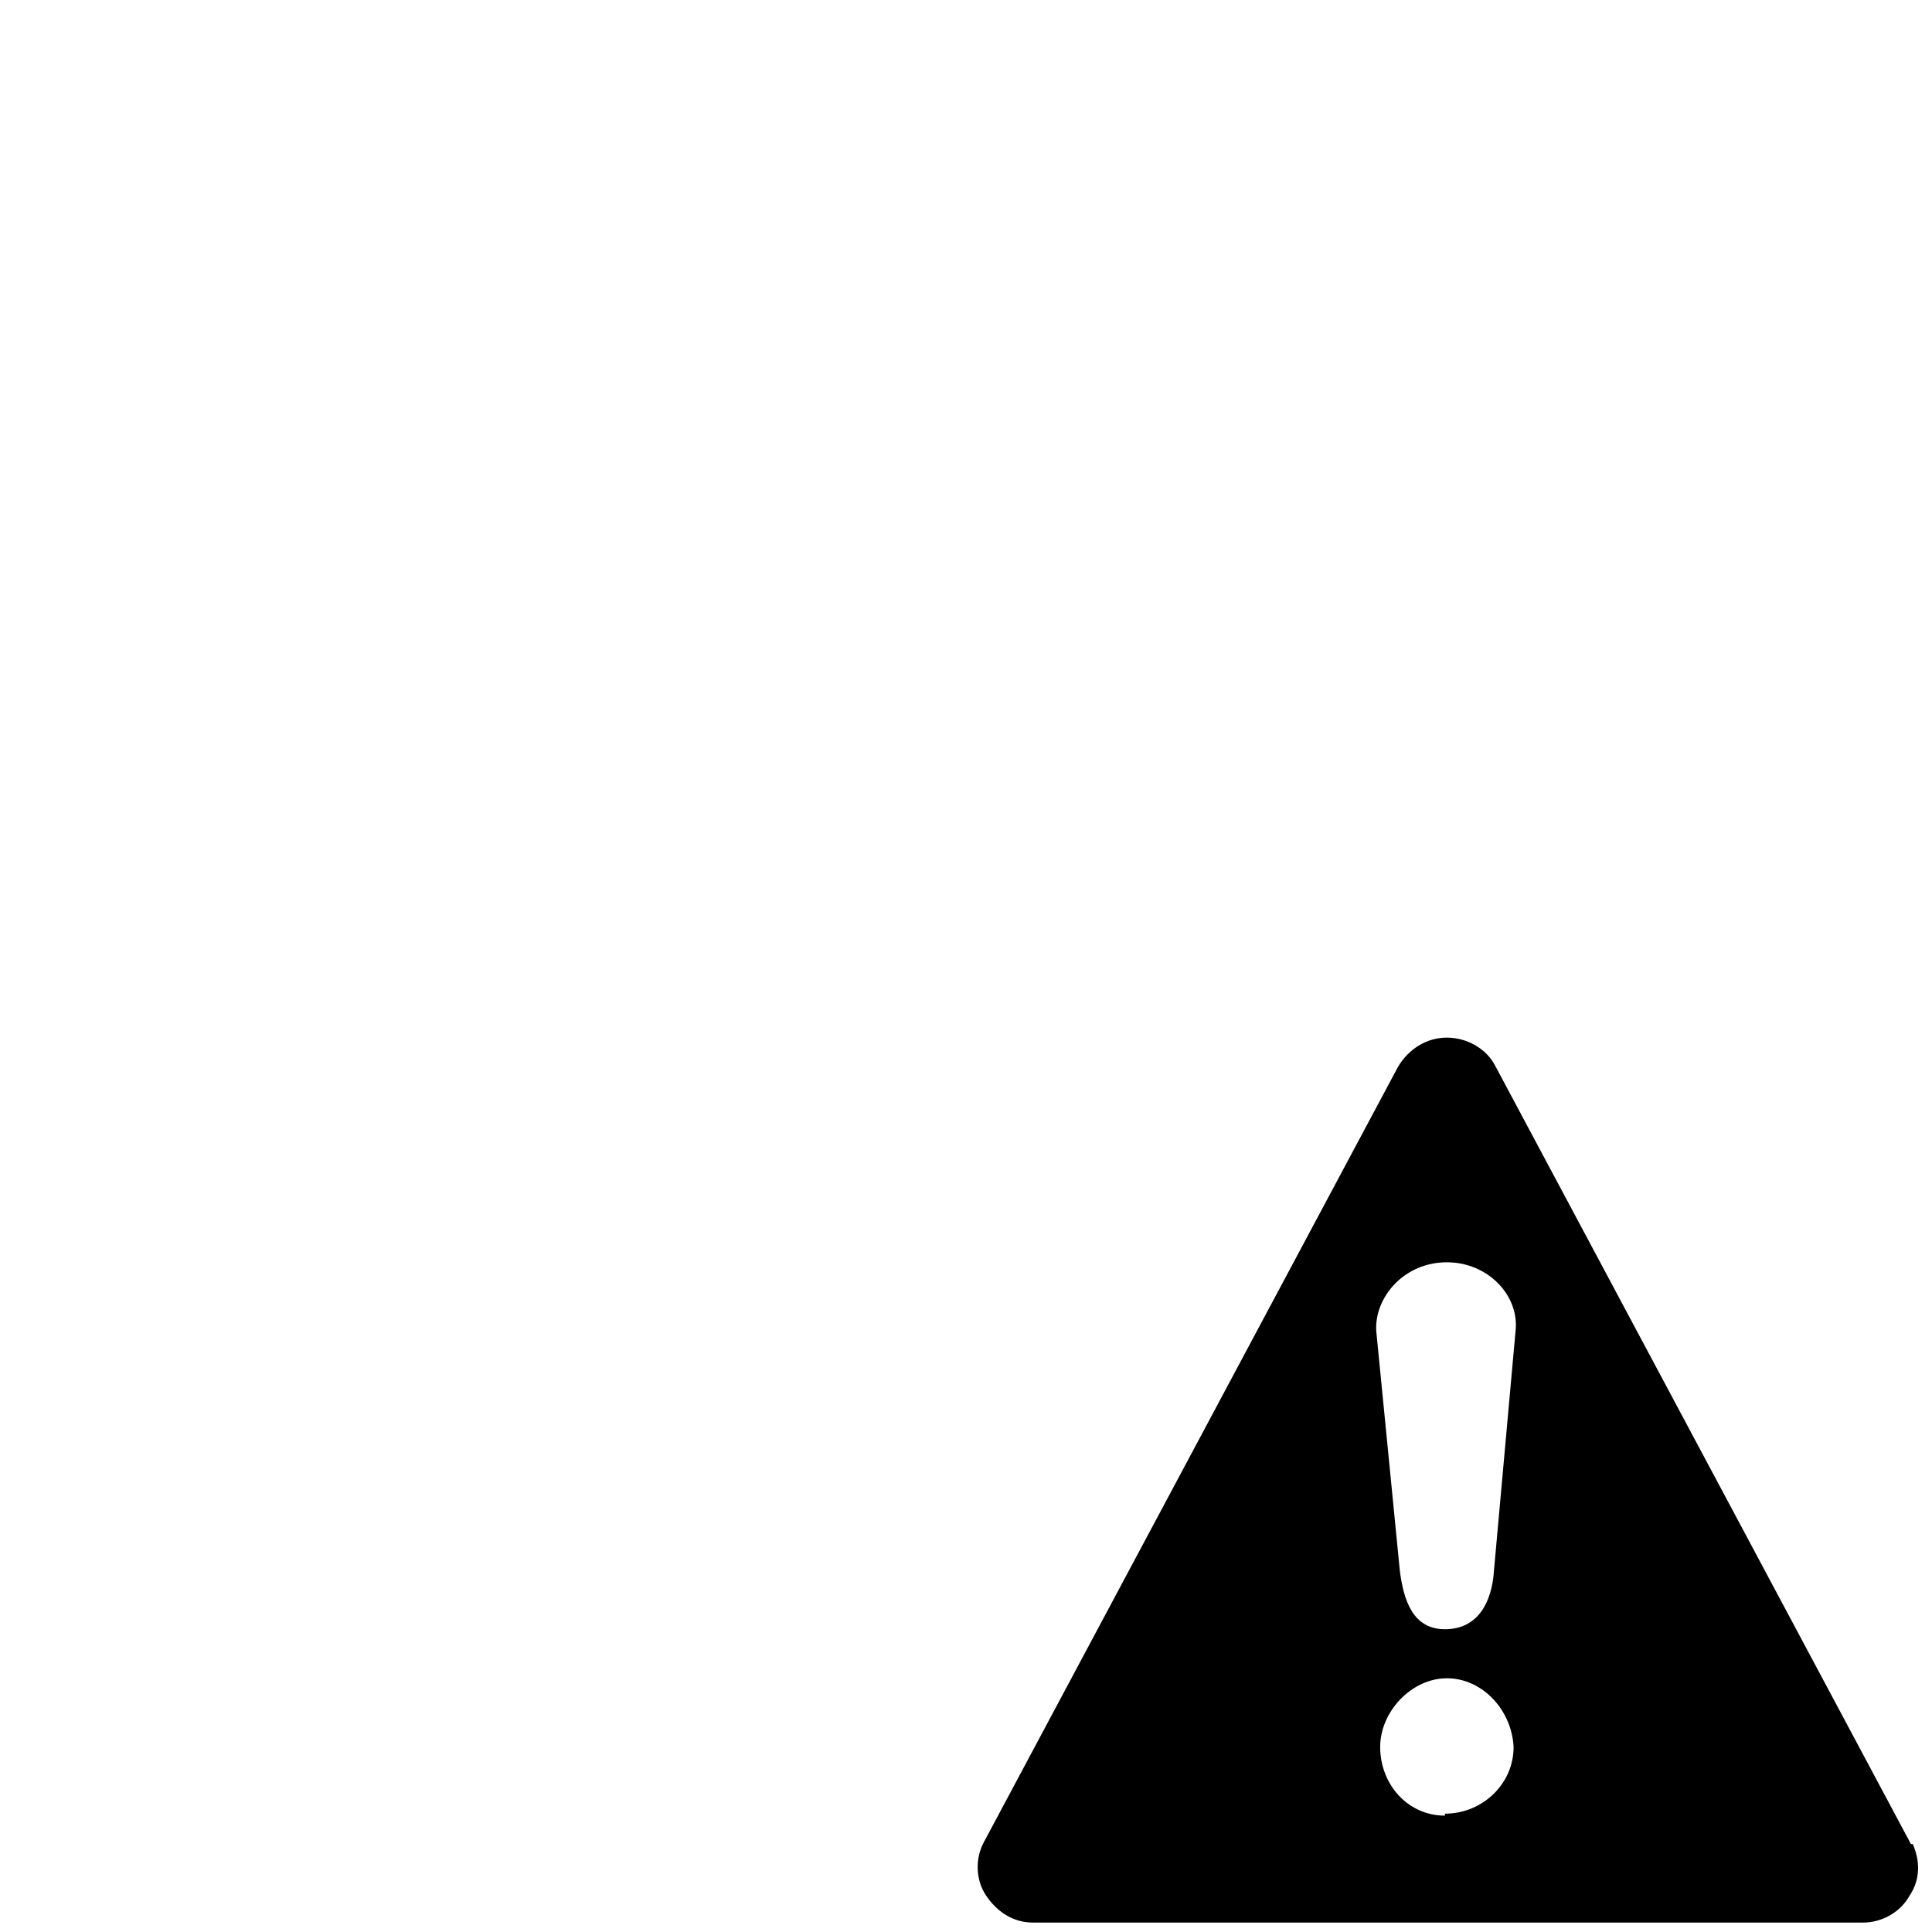 <?xml version="1.0" encoding="UTF-8"?>
<!DOCTYPE svg PUBLIC "-//W3C//DTD SVG 1.1//EN" "http://www.w3.org/Graphics/SVG/1.1/DTD/svg11.dtd">
<svg xmlns="http://www.w3.org/2000/svg" version="1.1" width="64px" height="64px">
	<image href="{{iconUrl}}" height="64" width="64"/>
	<g transform="translate(32.2 33.3) scale(.065)">
		<path fill="hsla(60, 100%, 50%, 0.75)" stroke="white" stroke-width="5" d="M 480,425 L 269,30 c -5,-10 -16,-16 -27,-16 l -0,0 c -11,0 -21,6 -27,16 L 4,425 c -5,9 -5,21 1,30 c 6,9 15,15 26,15 l 423,0 c 11,0 21,-6 26,-15 c 6,-9 6,-20 1,-30 z"/>
		<path fill="white" d="M 241,413 c -19,-0 -33,-16 -33,-35 c 0,-18 16,-35 34,-35 c 18,-0 33,16 34,35 c 0,19 -16,34 -35,34 z m 25,-125 c -1,16 -8,30 -25,30 c -16,0 -21,-14 -23,-30 L 206,166 c -1,-17 14,-35 36,-35 c 21,0 37,17 35,35 z"/>
	</g>
</svg>
